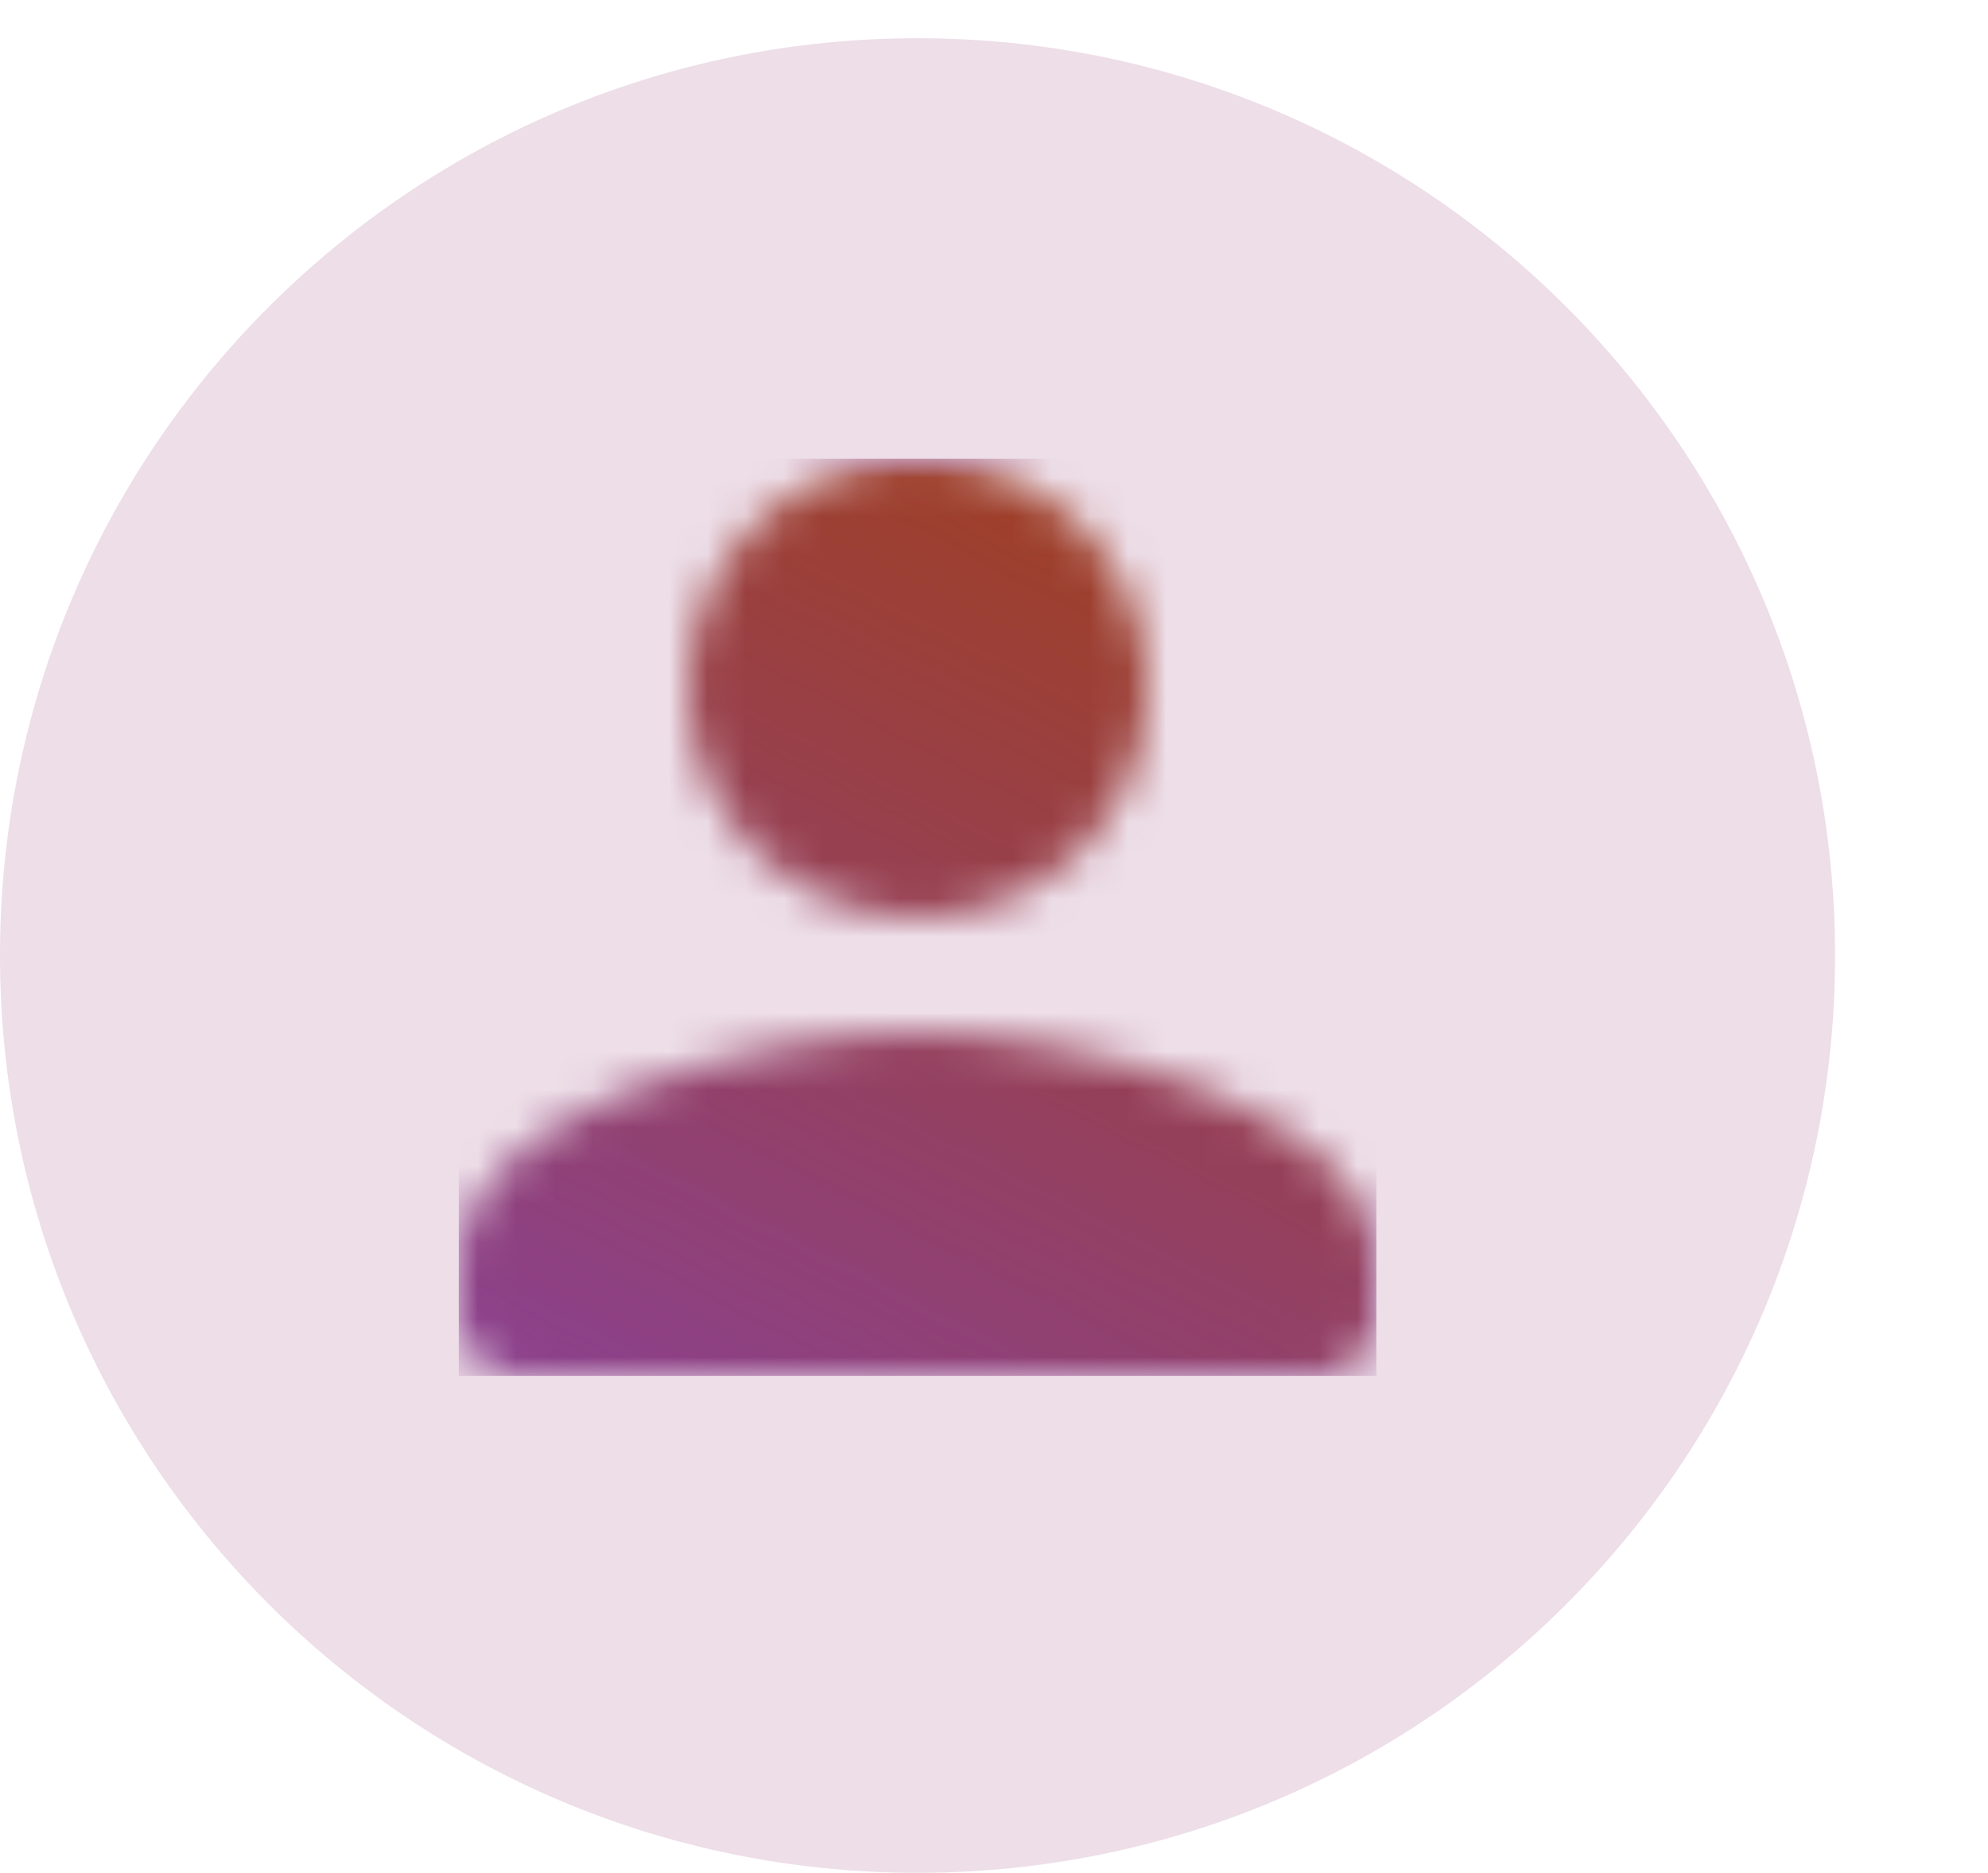 <svg width="52" height="49" viewBox="0 0 52 49" fill="none" xmlns="http://www.w3.org/2000/svg">
<path d="M48 25C48 38.255 37.255 49 24 49C10.745 49 0 38.255 0 25C0 11.745 10.745 1 24 1C37.255 1 48 11.745 48 25Z" fill="#EDDEE8"/>
<mask id="mask0_506_15820" style="mask-type:alpha" maskUnits="userSpaceOnUse" x="12" y="12" width="24" height="24">
<path d="M24 24C27.315 24 30 21.315 30 18C30 14.685 27.315 12 24 12C20.685 12 18 14.685 18 18C18 21.315 20.685 24 24 24ZM24 27C19.995 27 12 29.01 12 33V34.5C12 35.325 12.675 36 13.5 36H34.5C35.325 36 36 35.325 36 34.5V33C36 29.01 28.005 27 24 27Z" fill="url(#paint0_linear_506_15820)"/>
</mask>
<g mask="url(#mask0_506_15820)">
<g clip-path="url(#clip0_506_15820)">
<rect width="24" height="24" transform="translate(12 12)" fill="#8B418F"/>
<mask id="mask1_506_15820" style="mask-type:alpha" maskUnits="userSpaceOnUse" x="12" y="12" width="24" height="24">
<rect x="12" y="12" width="24" height="24" fill="url(#paint1_linear_506_15820)"/>
</mask>
<g mask="url(#mask1_506_15820)">
<rect x="12" y="12" width="24" height="24" fill="#A23F16"/>
</g>
</g>
</g>
<defs>
<linearGradient id="paint0_linear_506_15820" x1="12" y1="12" x2="36" y2="32" gradientUnits="userSpaceOnUse">
<stop stop-color="#FFA8FF"/>
<stop offset="1" stop-color="#FF8B5E"/>
</linearGradient>
<linearGradient id="paint1_linear_506_15820" x1="35.9" y1="12" x2="21.221" y2="40.714" gradientUnits="userSpaceOnUse">
<stop stop-color="white"/>
<stop offset="1" stop-color="white" stop-opacity="0"/>
</linearGradient>
<clipPath id="clip0_506_15820">
<rect width="24" height="24" fill="white" transform="translate(12 12)"/>
</clipPath>
</defs>
</svg>
